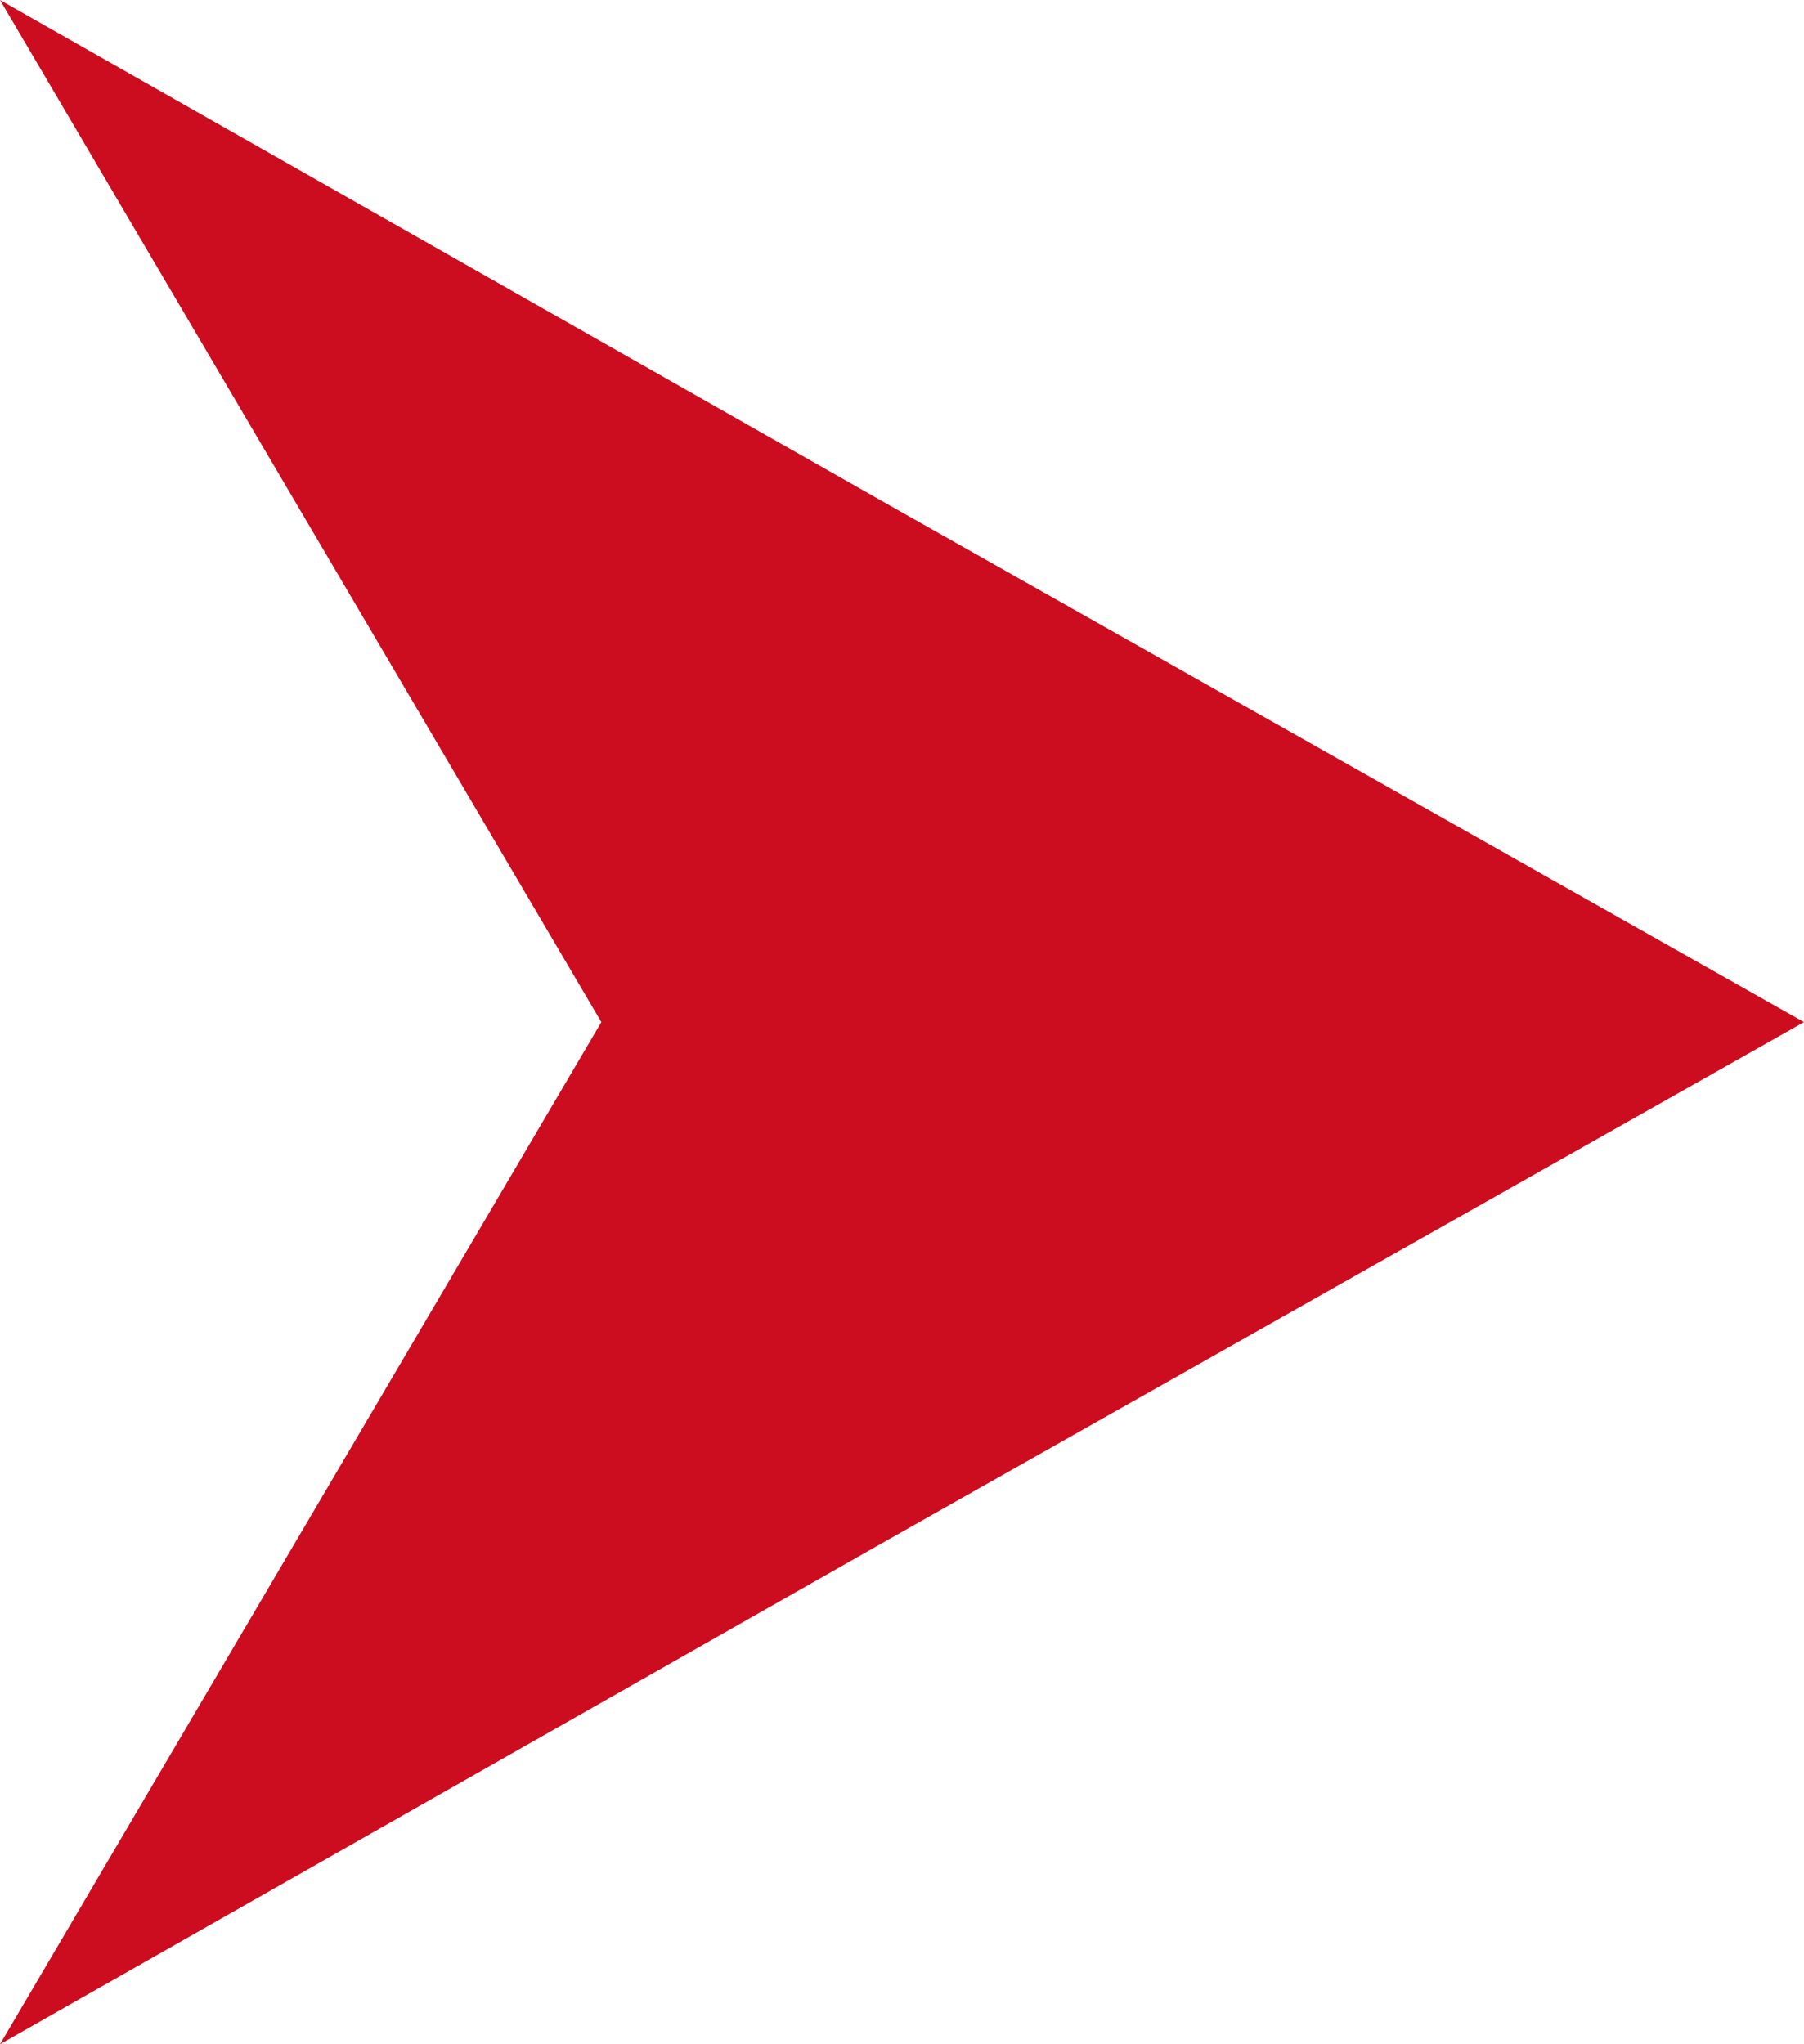<?xml version="1.0" encoding="utf-8"?>
<!-- Generator: Adobe Illustrator 19.0.0, SVG Export Plug-In . SVG Version: 6.00 Build 0)  -->
<svg version="1.1" id="Layer_1" xmlns="http://www.w3.org/2000/svg" xmlns:xlink="http://www.w3.org/1999/xlink" x="0px" y="0px"
	 width="9px" height="10.2px" viewBox="-301 391.8 9 10.2" style="enable-background:new -301 391.8 9 10.2;" xml:space="preserve">
<style type="text/css">
	.st0{fill:#CC0D1F;}
</style>
<path id="Path_419" class="st0" d="M-292,396.9l-4.6-2.6l-4.4-2.5l3,5.1l-3,5.1l4.4-2.5L-292,396.9z"/>
</svg>
